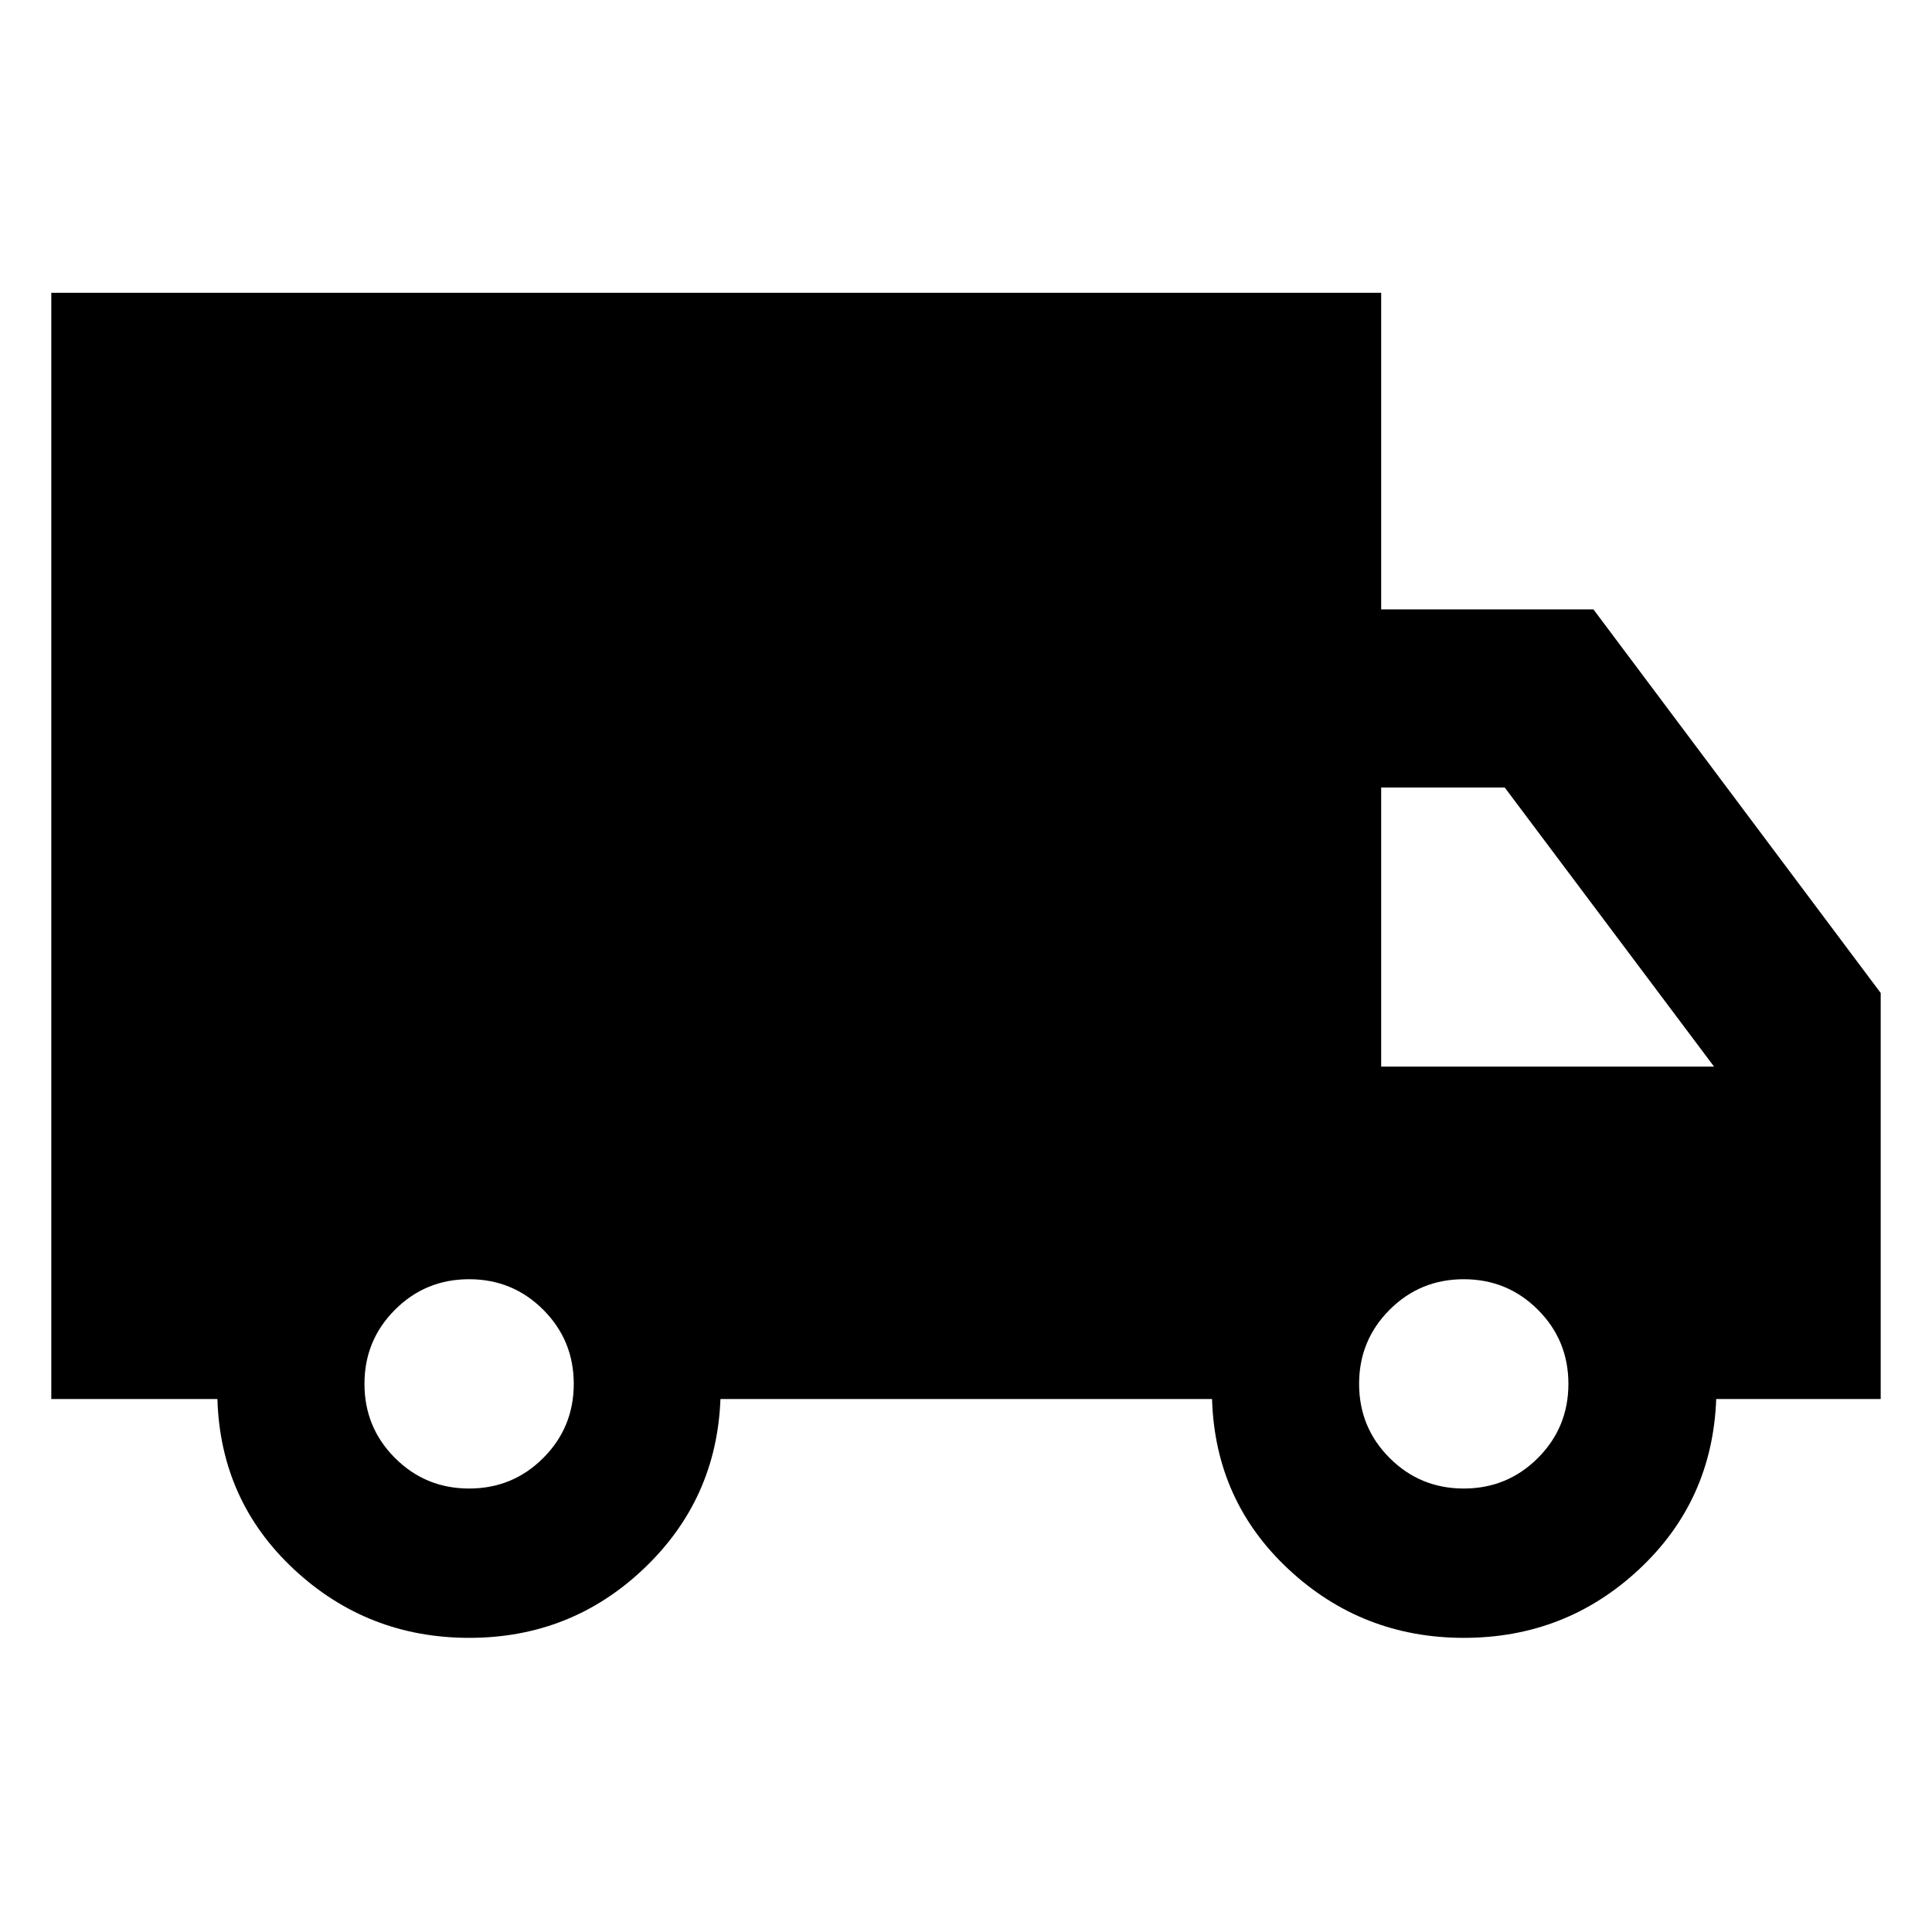 <svg xmlns="http://www.w3.org/2000/svg" height="40" viewBox="0 -960 960 960" width="40"><path d="M233.18-146.16q-50.54 0-87.09-34.04-36.55-34.05-38.06-84.63H25.49v-549.68H686.3v157.32h105.48l142.73 190.6v201.76h-81.73q-1.88 50.58-38.35 84.63-36.48 34.04-87.02 34.04t-87.09-34.04q-36.55-34.05-38.06-84.63H357.99q-1.89 49.9-38.08 84.29-36.19 34.38-86.73 34.38Zm-.08-74.2q21.67 0 36.83-15.17 15.17-15.17 15.17-36.83 0-21.67-15.17-36.84-15.16-15.16-36.83-15.16-21.67 0-36.83 15.16-15.17 15.17-15.17 36.84 0 21.66 15.17 36.83 15.16 15.17 36.83 15.17Zm494.23 0q21.67 0 36.84-15.17 15.16-15.17 15.16-36.83 0-21.67-15.16-36.84-15.17-15.16-36.84-15.16-21.66 0-36.83 15.16-15.17 15.17-15.17 36.84 0 21.66 15.17 36.83 15.17 15.17 36.83 15.17ZM686.3-430h165.41l-104-138.67H686.3V-430Z"/></svg>